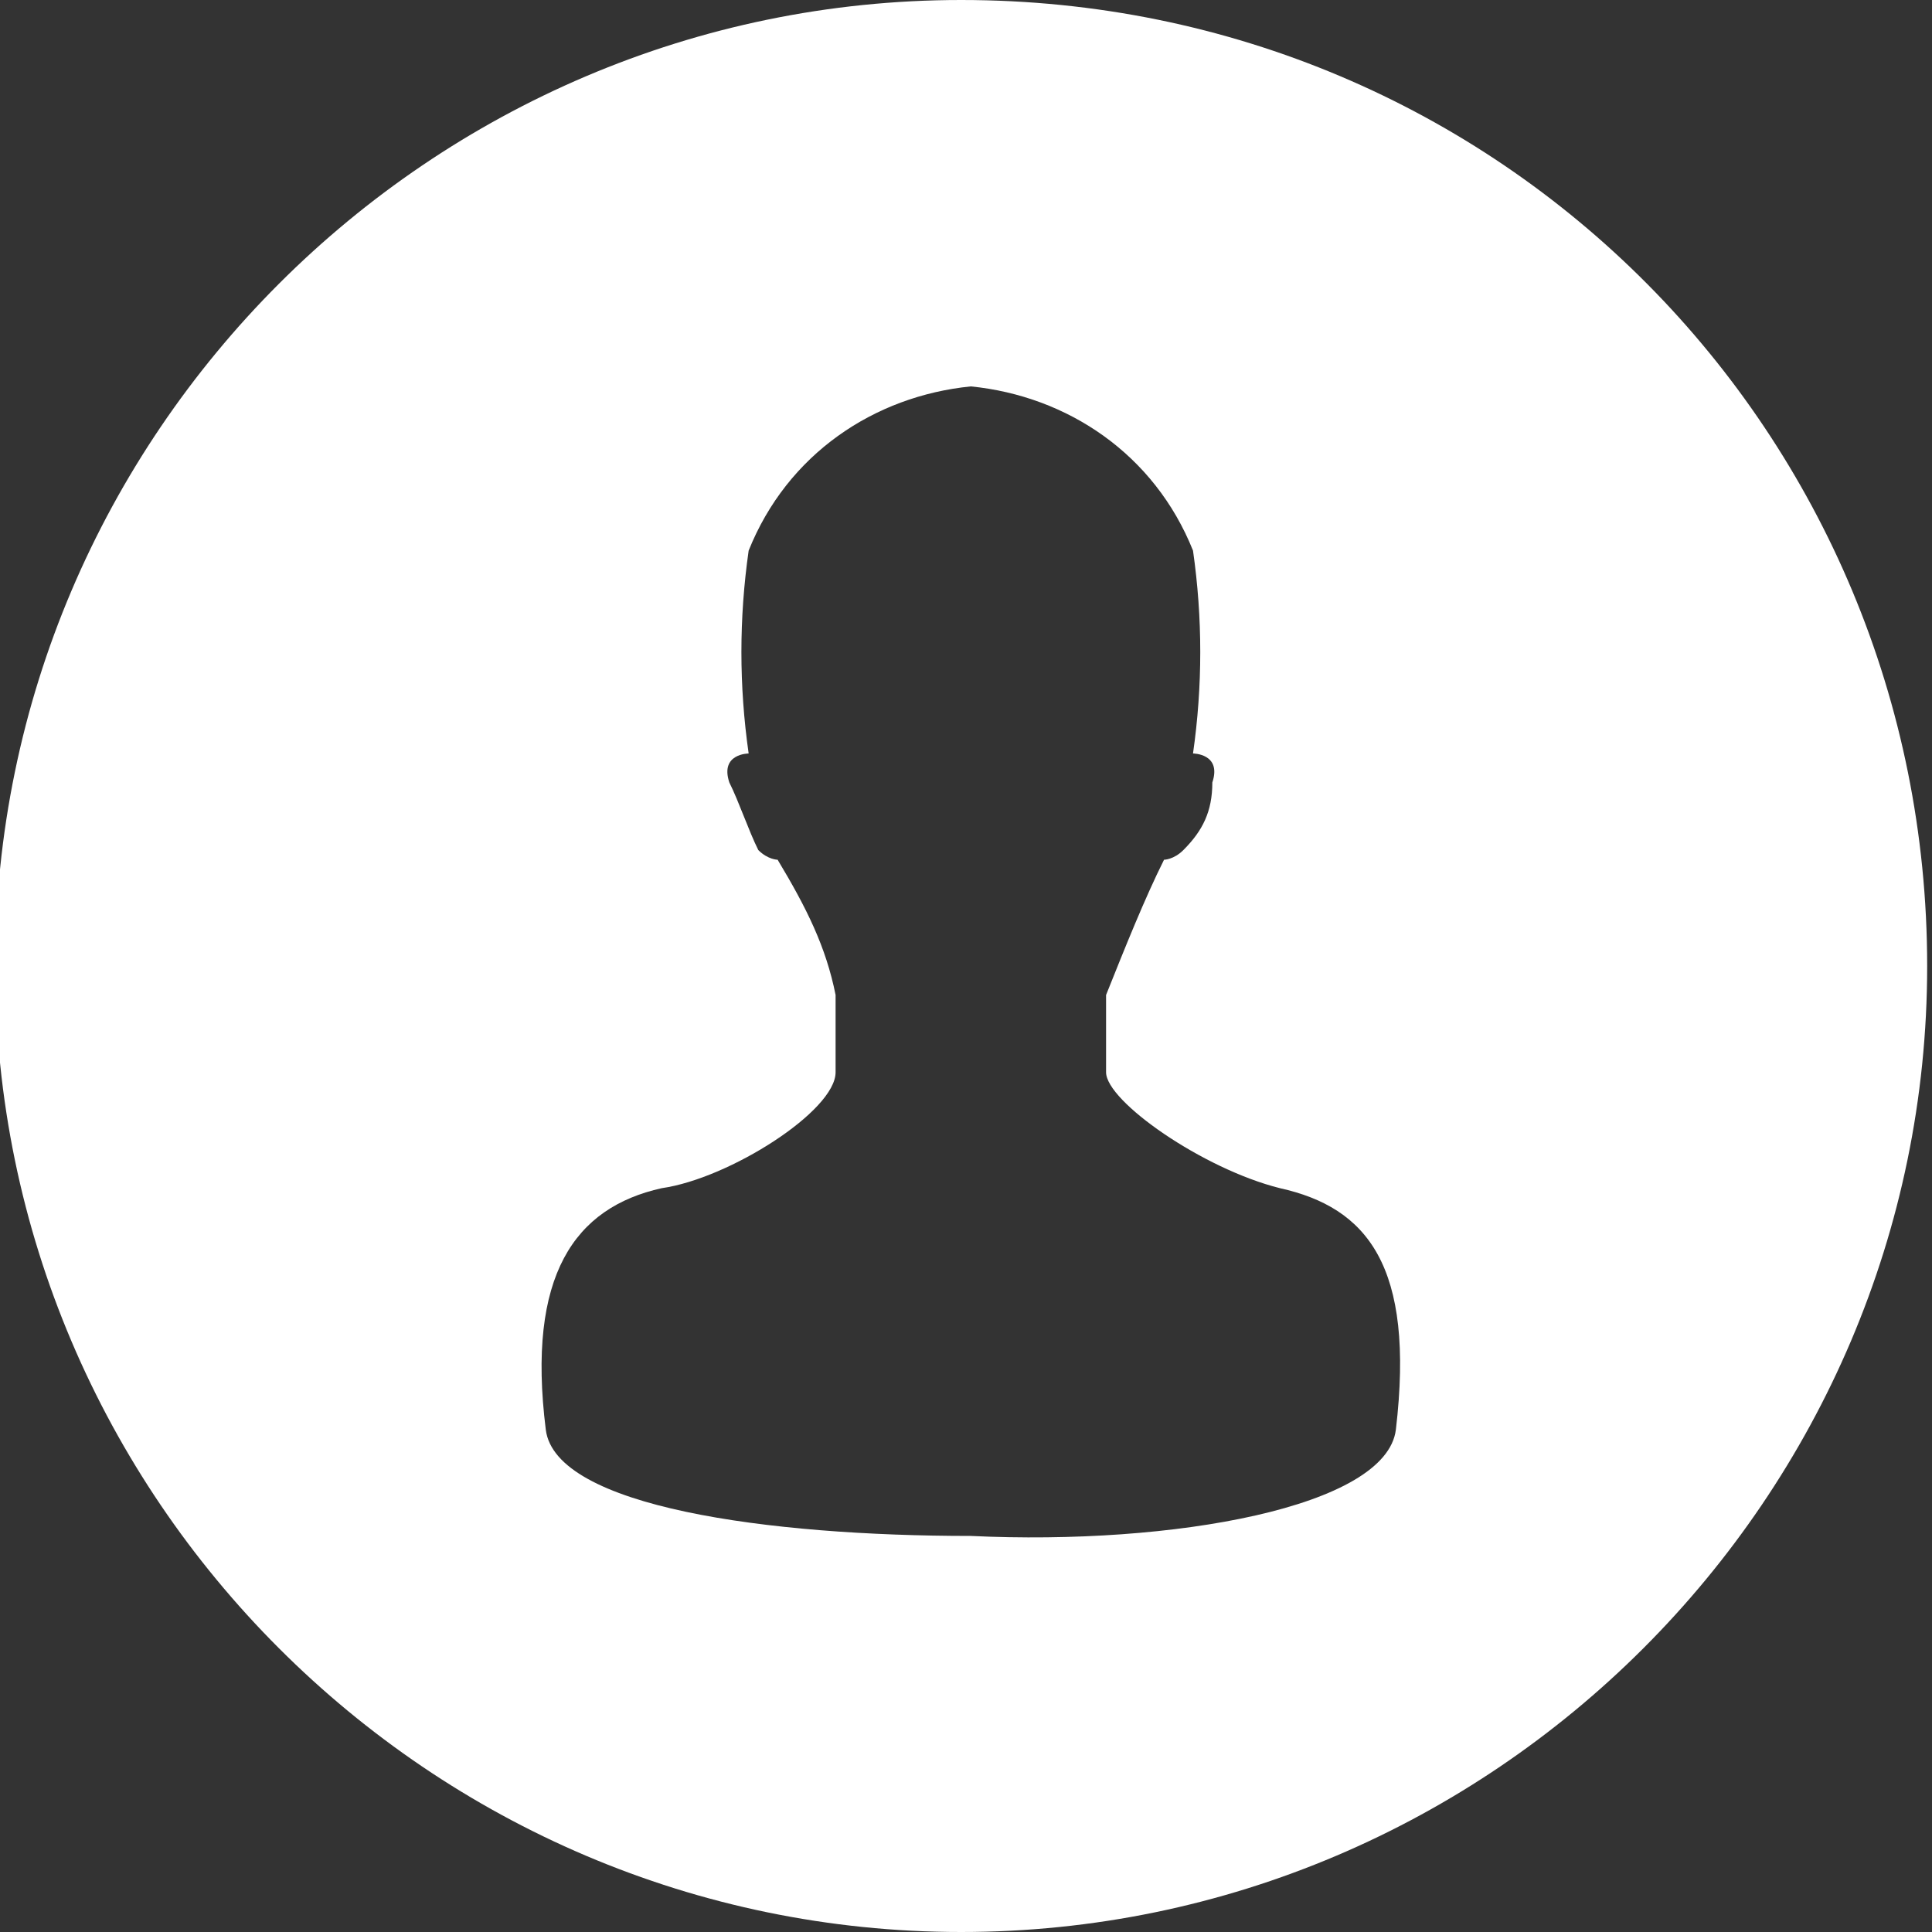 <?xml version="1.0" encoding="utf-8"?>
<!-- Generator: Adobe Illustrator 24.3.0, SVG Export Plug-In . SVG Version: 6.00 Build 0)  -->
<svg version="1.1" id="레이어_1" xmlns="http://www.w3.org/2000/svg" xmlns:xlink="http://www.w3.org/1999/xlink" x="0px"
	 y="0px" viewBox="0 0 20 20" style="enable-background:new 0 0 20 20;" xml:space="preserve">
<rect x="0" y="0" width="20" height="20" fill="#333333" stroke="none"/>
<style type="text/css">
	.st0{fill:#FFFFFF;}
</style>
<g id="ico_user" transform="translate(241.75 38)">
	<path id="패스_53" class="st0" d="M-231.8-38c-5.5,0-10,4.5-10,10l0,0c0,5.5,4.5,10,10,10l0,0c5.5,0,10-4.5,10-10l0,0
		C-221.8-33.5-226.2-38-231.8-38L-231.8-38z M-227.3-23.2c-0.1,0.8-2.3,1.2-4.4,1.1c-2.1,0-4.3-0.3-4.4-1.1
		c-0.2-1.6,0.3-2.3,1.2-2.5c0.7-0.1,1.8-0.8,1.8-1.2v-0.8c-0.1-0.5-0.3-0.9-0.6-1.4c0,0-0.1,0-0.2-0.1c-0.1-0.2-0.2-0.5-0.3-0.7
		c-0.1-0.3,0.2-0.3,0.2-0.3c-0.1-0.7-0.1-1.4,0-2.1c0.4-1,1.3-1.6,2.3-1.7c1,0.1,1.9,0.7,2.3,1.7c0.1,0.7,0.1,1.4,0,2.1
		c0,0,0.3,0,0.2,0.3c0,0.3-0.1,0.5-0.3,0.7c-0.1,0.1-0.2,0.1-0.2,0.1c-0.2,0.4-0.4,0.9-0.6,1.4v0.8c0,0.3,1,1,1.8,1.2
		C-227.6-25.5-227.1-24.9-227.3-23.2L-227.3-23.2z"/>
</g>
</svg>
